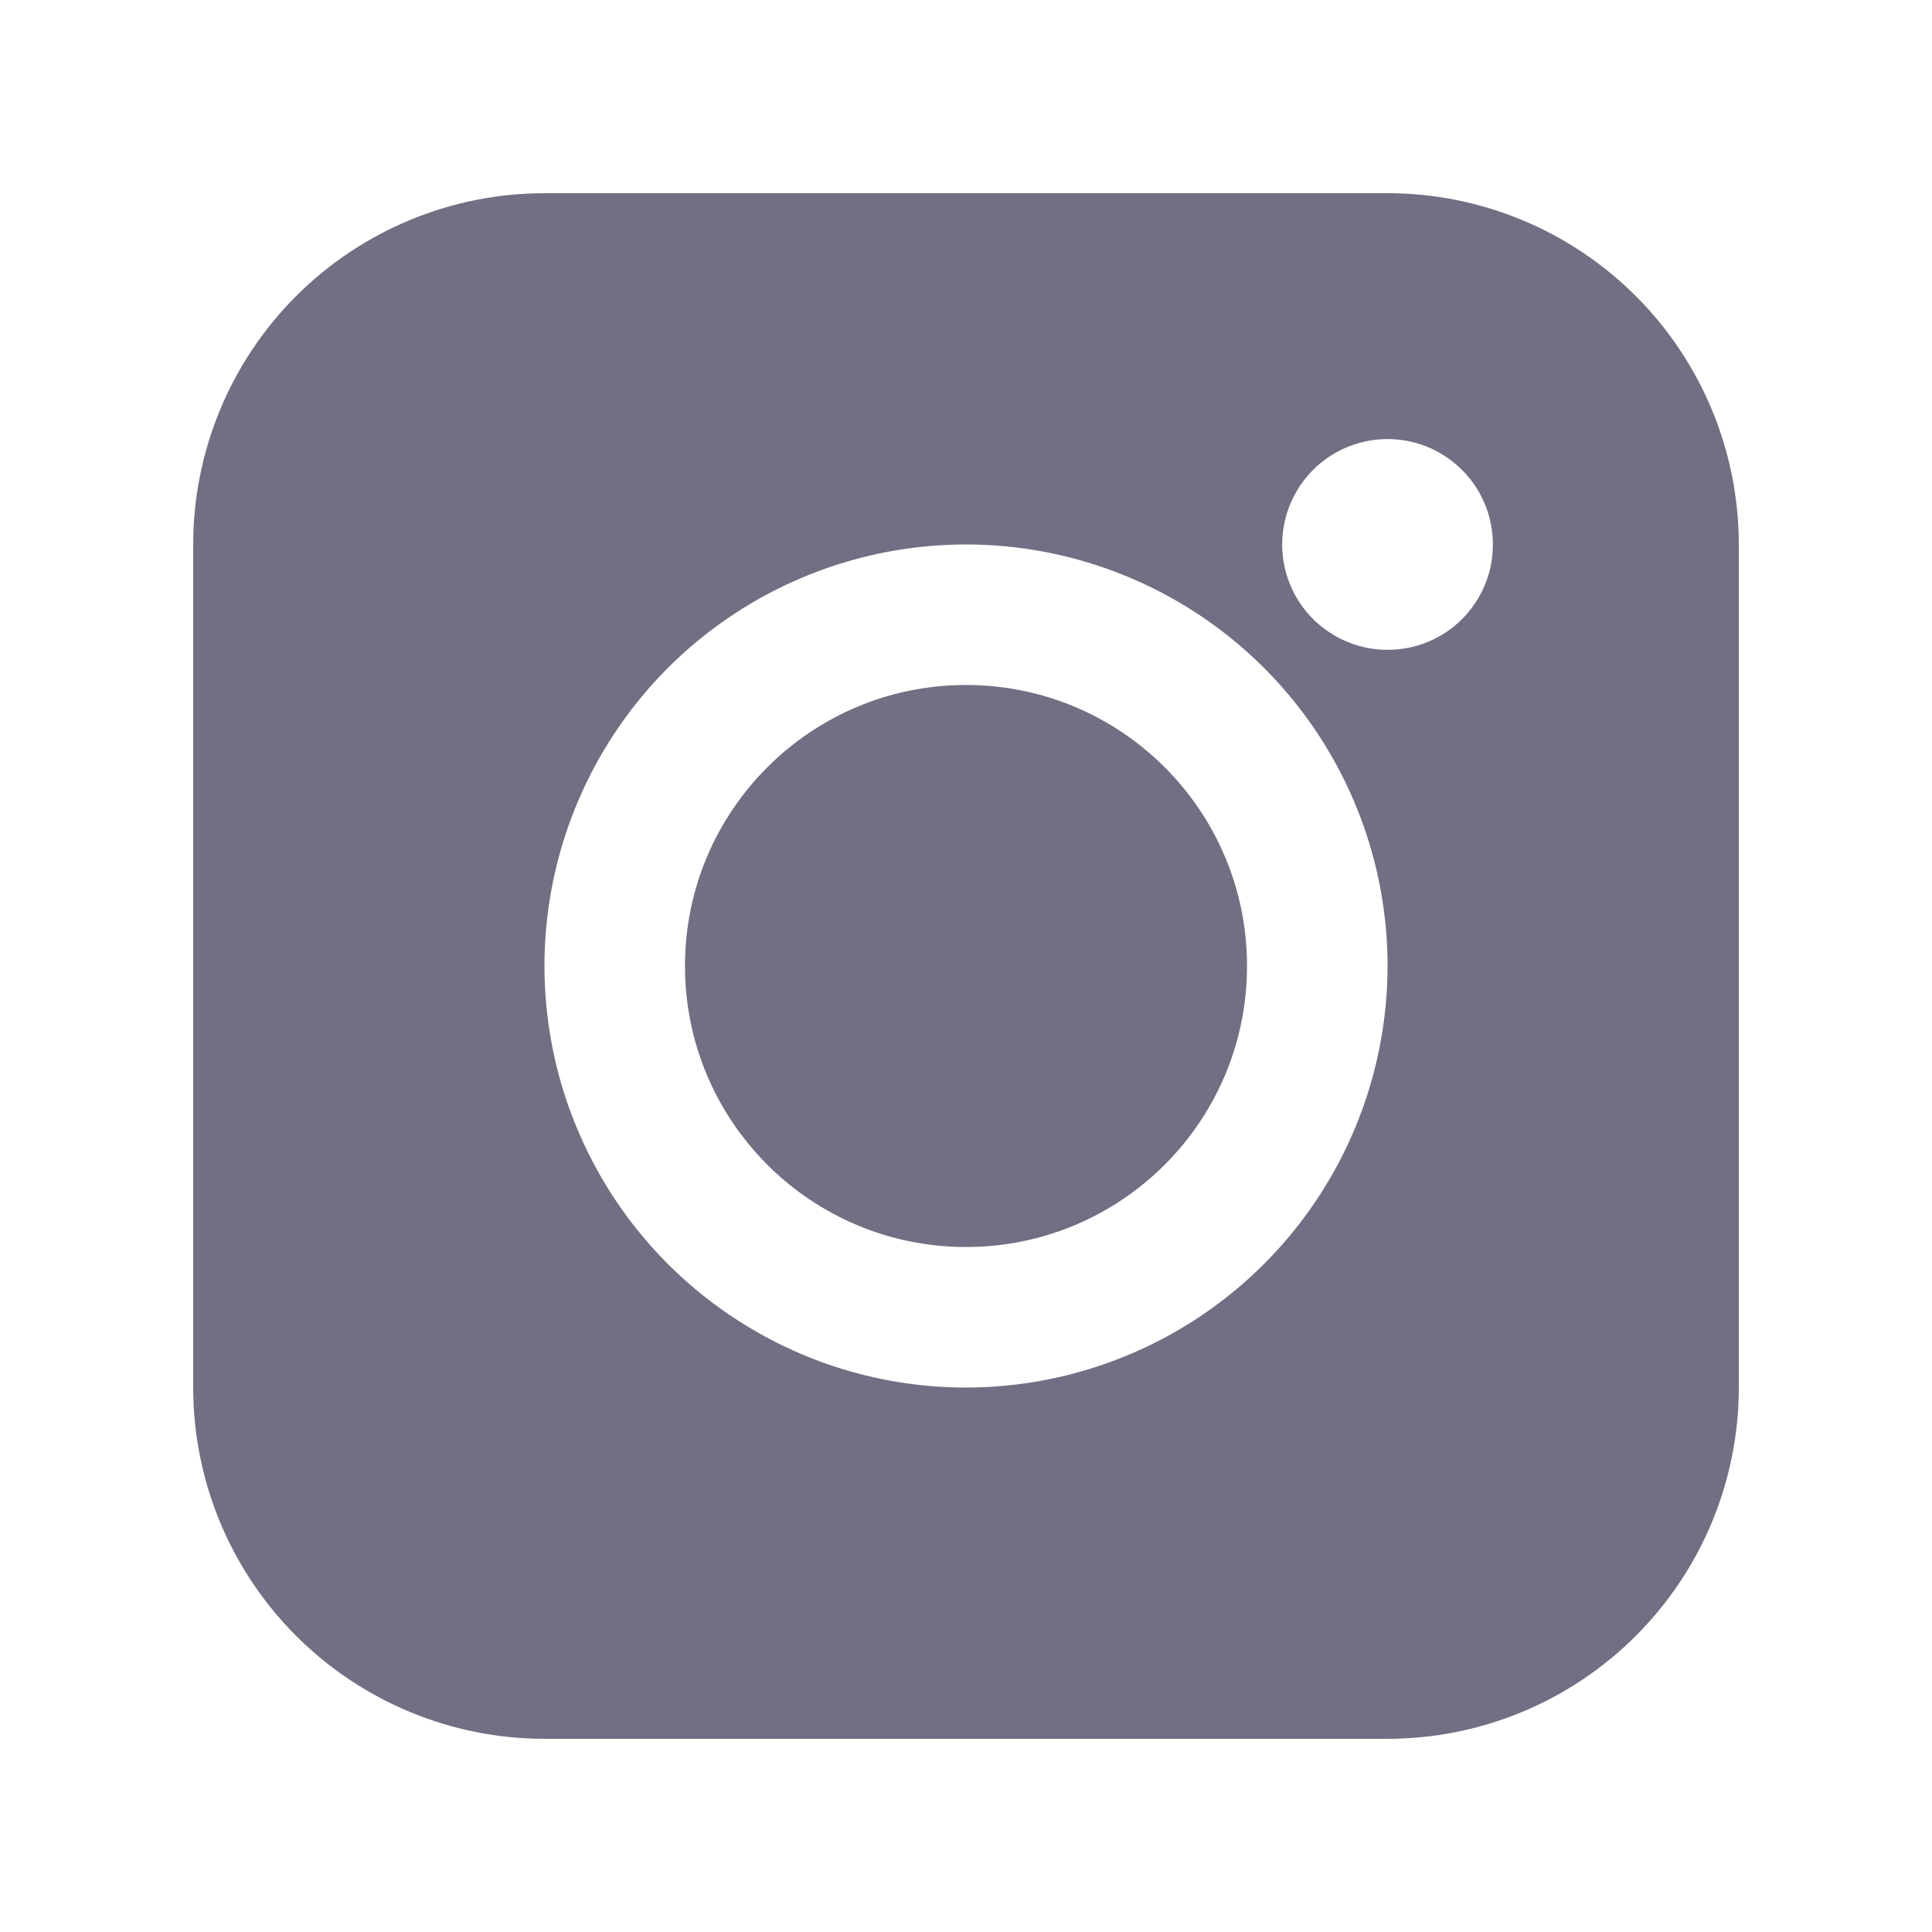 <svg xmlns="http://www.w3.org/2000/svg" width="20" height="20" viewBox="0 0 20 20" fill="none">
    <path d="M14.364 2H5.636C4.672 2 3.747 2.384 3.065 3.065C2.384 3.747 2 4.672 2 5.636V14.364C2 15.328 2.384 16.253 3.065 16.934C3.747 17.616 4.672 18 5.636 18H14.364C15.328 18 16.253 17.616 16.934 16.934C17.616 16.253 18 15.328 18 14.364V5.636C18 4.672 17.616 3.747 16.934 3.065C16.253 2.384 15.328 2 14.364 2ZM10 14.364C9.137 14.364 8.293 14.108 7.576 13.628C6.858 13.149 6.299 12.467 5.969 11.67C5.638 10.873 5.552 9.995 5.72 9.149C5.889 8.302 6.304 7.525 6.914 6.914C7.525 6.304 8.302 5.889 9.149 5.72C9.995 5.552 10.873 5.638 11.67 5.969C12.467 6.299 13.149 6.858 13.628 7.576C14.108 8.293 14.364 9.137 14.364 10C14.363 11.157 13.903 12.266 13.085 13.085C12.266 13.903 11.157 14.363 10 14.364ZM14.364 6.727C14.148 6.727 13.937 6.663 13.758 6.543C13.578 6.424 13.438 6.253 13.356 6.054C13.273 5.854 13.252 5.635 13.294 5.424C13.336 5.212 13.44 5.018 13.592 4.865C13.745 4.712 13.939 4.609 14.151 4.566C14.362 4.524 14.582 4.546 14.781 4.628C14.98 4.711 15.151 4.851 15.271 5.03C15.391 5.21 15.454 5.421 15.454 5.636C15.455 5.78 15.427 5.922 15.372 6.054C15.317 6.186 15.237 6.307 15.136 6.408C15.034 6.51 14.914 6.59 14.781 6.645C14.649 6.699 14.507 6.727 14.364 6.727Z" fill="#726E83"/>
    <path d="M10 12.909C11.607 12.909 12.909 11.607 12.909 10C12.909 8.393 11.607 7.091 10 7.091C8.394 7.091 7.091 8.393 7.091 10C7.091 11.607 8.394 12.909 10 12.909Z" fill="#726E83"/>
  </svg>